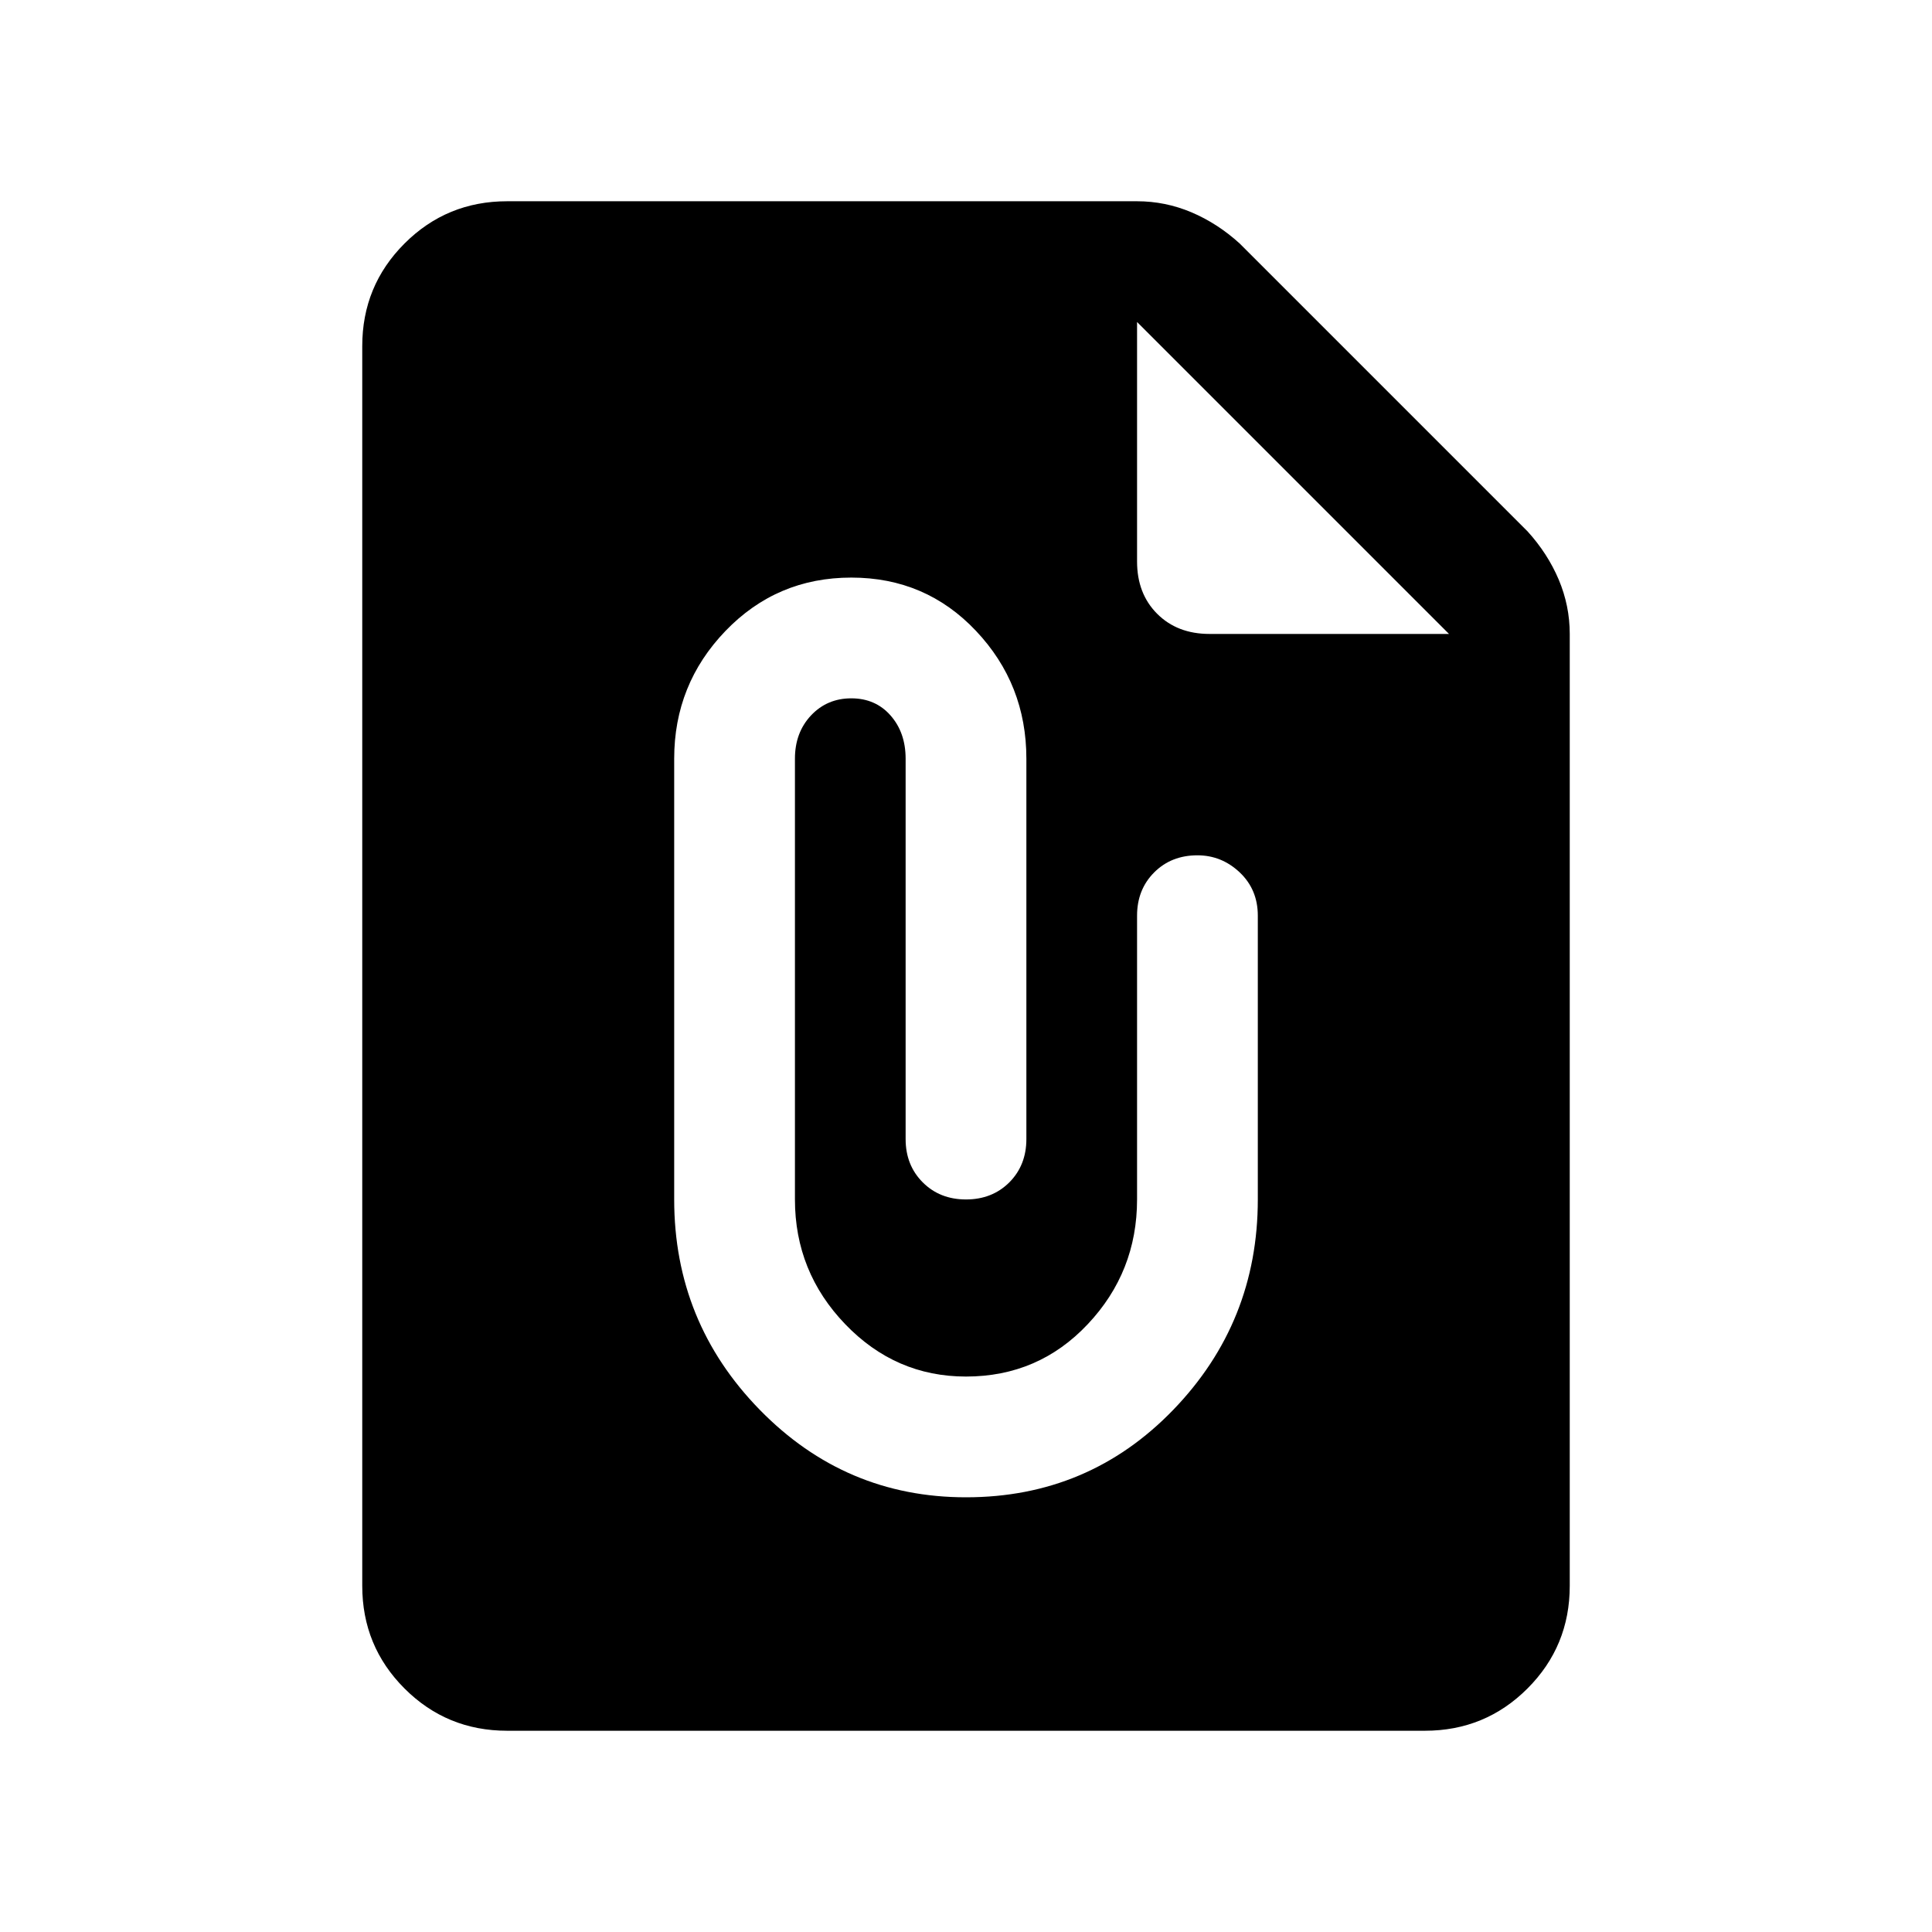 <svg xmlns="http://www.w3.org/2000/svg" height="24" width="24"><path d="M6.3 21.5Q5.55 21.5 5.025 20.975Q4.5 20.45 4.5 19.7V4.3Q4.5 3.55 5.025 3.025Q5.55 2.5 6.3 2.5H14.125Q14.475 2.5 14.8 2.637Q15.125 2.775 15.4 3.025L18.975 6.6Q19.225 6.875 19.363 7.2Q19.5 7.525 19.5 7.875V19.7Q19.5 20.45 18.975 20.975Q18.45 21.5 17.7 21.5ZM12 18.6Q13.525 18.6 14.575 17.513Q15.625 16.425 15.625 14.9V11.375Q15.625 11.05 15.4 10.837Q15.175 10.625 14.875 10.625Q14.55 10.625 14.338 10.837Q14.125 11.05 14.125 11.375V14.9Q14.125 15.8 13.512 16.45Q12.9 17.1 12 17.1Q11.125 17.1 10.5 16.45Q9.875 15.8 9.875 14.9V9.425Q9.875 9.1 10.075 8.887Q10.275 8.675 10.575 8.675Q10.875 8.675 11.062 8.887Q11.25 9.1 11.25 9.425V14.15Q11.25 14.475 11.463 14.688Q11.675 14.9 12 14.9Q12.325 14.9 12.538 14.688Q12.75 14.475 12.75 14.15V9.425Q12.75 8.5 12.125 7.838Q11.5 7.175 10.575 7.175Q9.65 7.175 9.012 7.838Q8.375 8.5 8.375 9.425V14.9Q8.375 16.425 9.438 17.513Q10.5 18.6 12 18.6ZM15.025 7.875H18L14.125 4V6.975Q14.125 7.375 14.375 7.625Q14.625 7.875 15.025 7.875Z"/></svg>